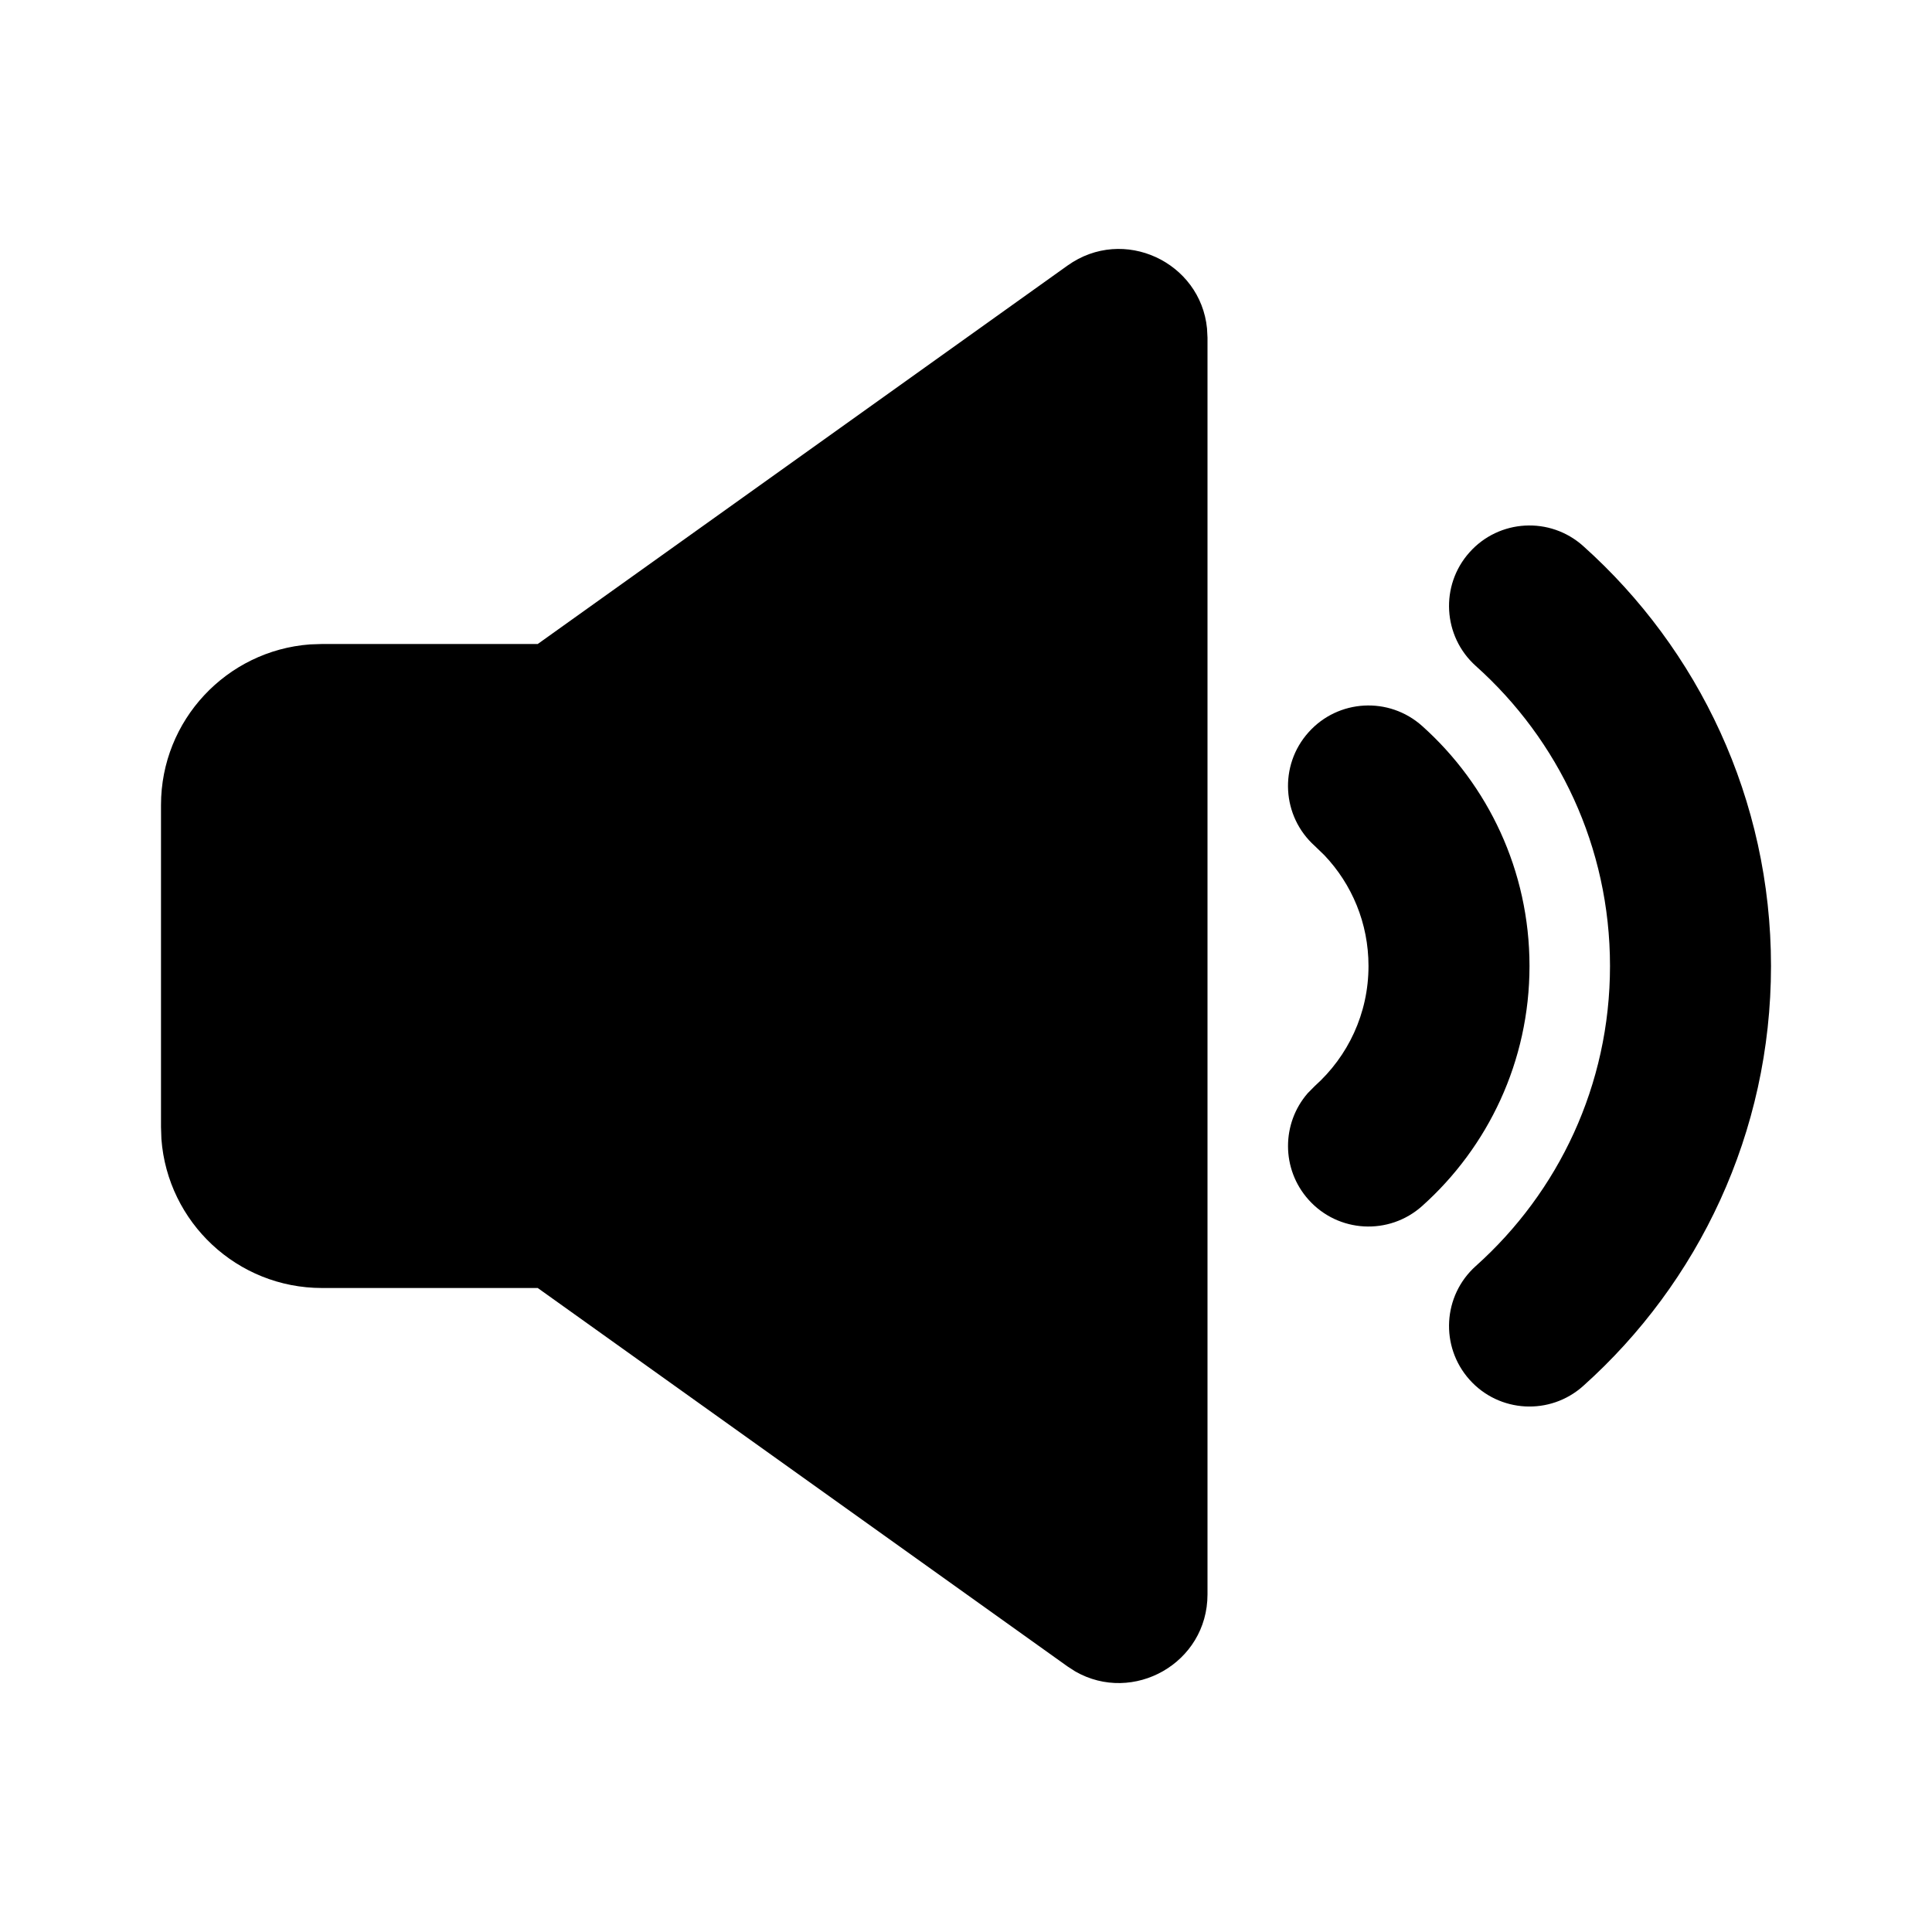 <svg viewBox="0 0 24 24" aria-hidden="true">
  <g stroke="none" stroke-width="1" fill="none" fill-rule="evenodd">
    <path fill="currentColor" d="M13.261,3.299 C13.957,2.802 14.913,3.256 14.994,4.08 L15,4.194 L15,19.806 C15,20.661 14.075,21.175 13.357,20.763 L13.261,20.701 L6.68,16 L4,16 C2.946,16 2.082,15.184 2.005,14.149 L2,14 L2,10 C2,8.946 2.816,8.082 3.851,8.005 L4,8 L6.68,8 L13.261,3.299 Z M19.667,6.783 C21.097,8.063 22,9.927 22,12 C22,14.073 21.097,15.937 19.667,17.217 C19.255,17.586 18.623,17.551 18.255,17.139 C17.887,16.727 17.922,16.095 18.333,15.727 C19.358,14.81 20,13.481 20,12 C20,10.519 19.358,9.19 18.333,8.273 C17.922,7.904 17.887,7.272 18.255,6.861 C18.623,6.449 19.255,6.414 19.667,6.783 Z M17.667,9.019 C18.484,9.75 19,10.815 19,12 C19,13.185 18.484,14.25 17.667,14.981 C17.255,15.35 16.623,15.315 16.255,14.903 C15.915,14.523 15.919,13.955 16.245,13.58 L16.333,13.491 C16.744,13.123 17,12.592 17,12 C17,11.467 16.793,10.983 16.452,10.624 L16.333,10.509 C15.922,10.141 15.886,9.508 16.255,9.097 C16.623,8.685 17.255,8.65 17.667,9.019 Z"></path>
  </g>
</svg>
